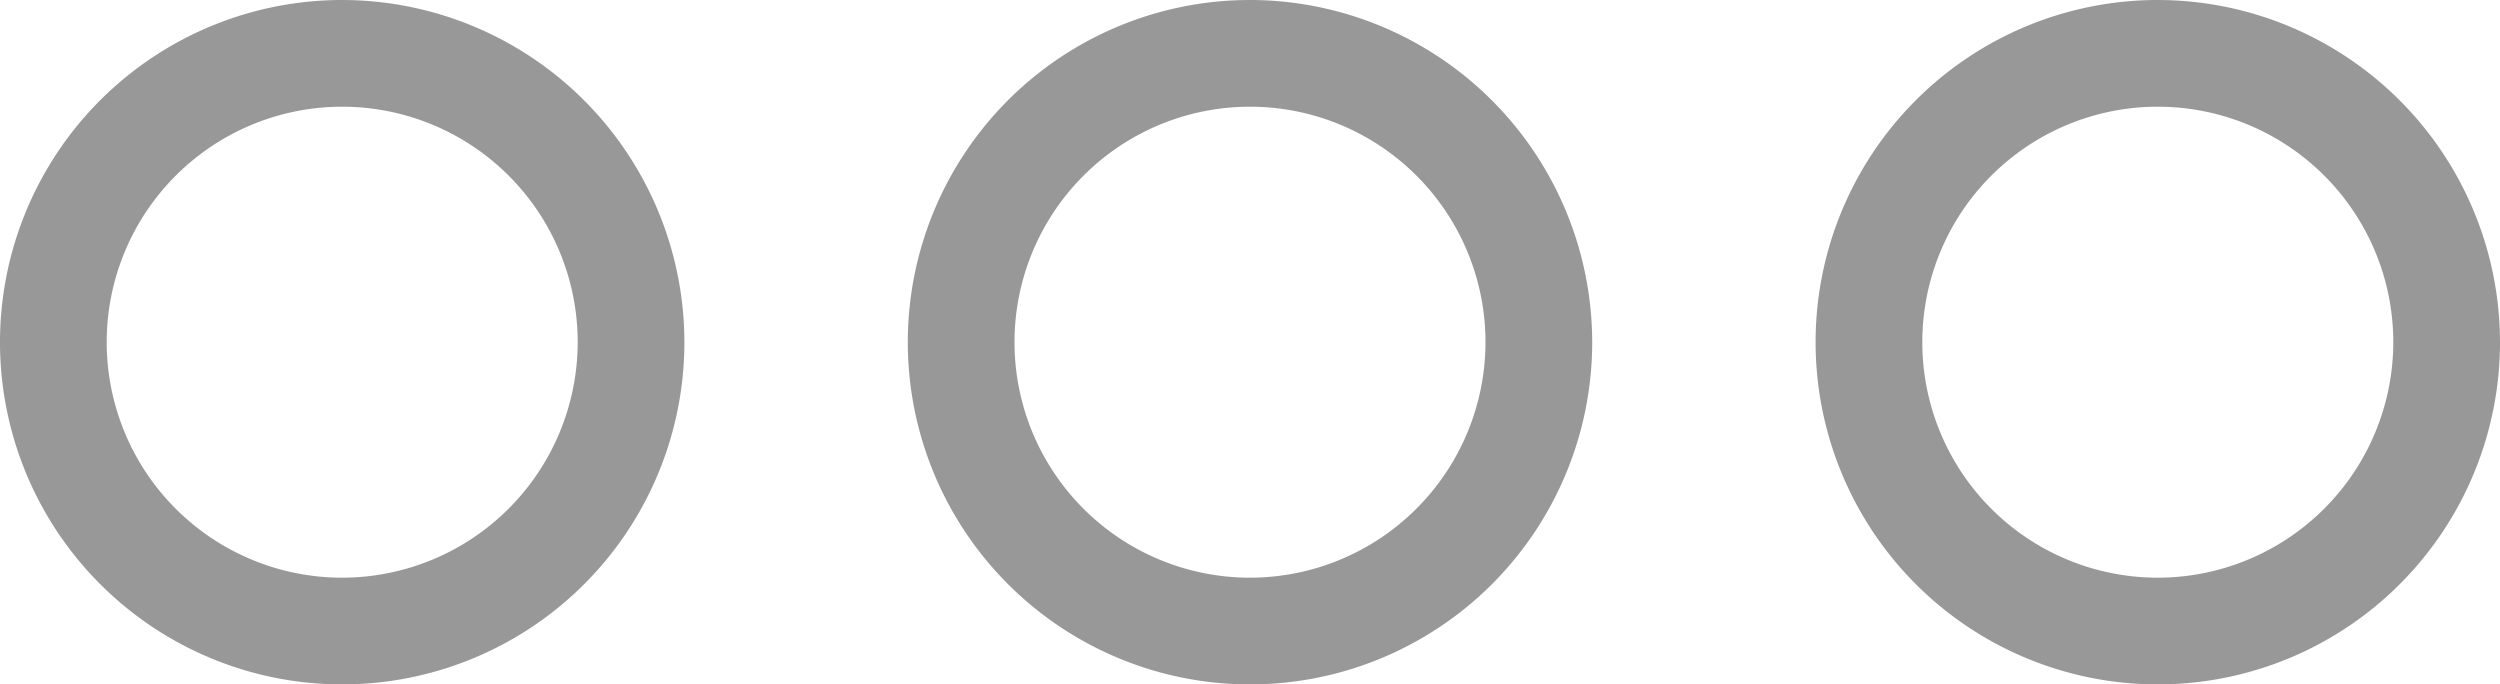 <svg xmlns="http://www.w3.org/2000/svg" width="517" height="141.533" viewBox="0 0 517 141.533">
  <g id="Page-1" transform="translate(-0.5 -0.5)">
    <g id="blue-more" transform="translate(3 3)">
      <path id="Shape" d="M68.267,0a68.267,68.267,0,1,0,68.266,68.267A68.346,68.346,0,0,0,68.267,0Zm0,119.467a51.2,51.2,0,1,1,51.2-51.2A51.252,51.252,0,0,1,68.267,119.467Z" fill="#989898" stroke="#989898" stroke-width="5"/>
      <path id="Shape-2" data-name="Shape" d="M443.733,0A68.267,68.267,0,1,0,512,68.267,68.346,68.346,0,0,0,443.733,0Zm0,119.467a51.2,51.2,0,1,1,51.2-51.2A51.252,51.252,0,0,1,443.733,119.467Z" fill="#989898" stroke="#989898" stroke-width="5"/>
      <path id="Shape-3" data-name="Shape" d="M256,0a68.267,68.267,0,1,0,68.267,68.267A68.346,68.346,0,0,0,256,0Zm0,119.467a51.2,51.2,0,1,1,51.2-51.2A51.252,51.252,0,0,1,256,119.467Z" fill="#989898" stroke="#989898" stroke-width="5"/>
    </g>
  </g>
</svg>
